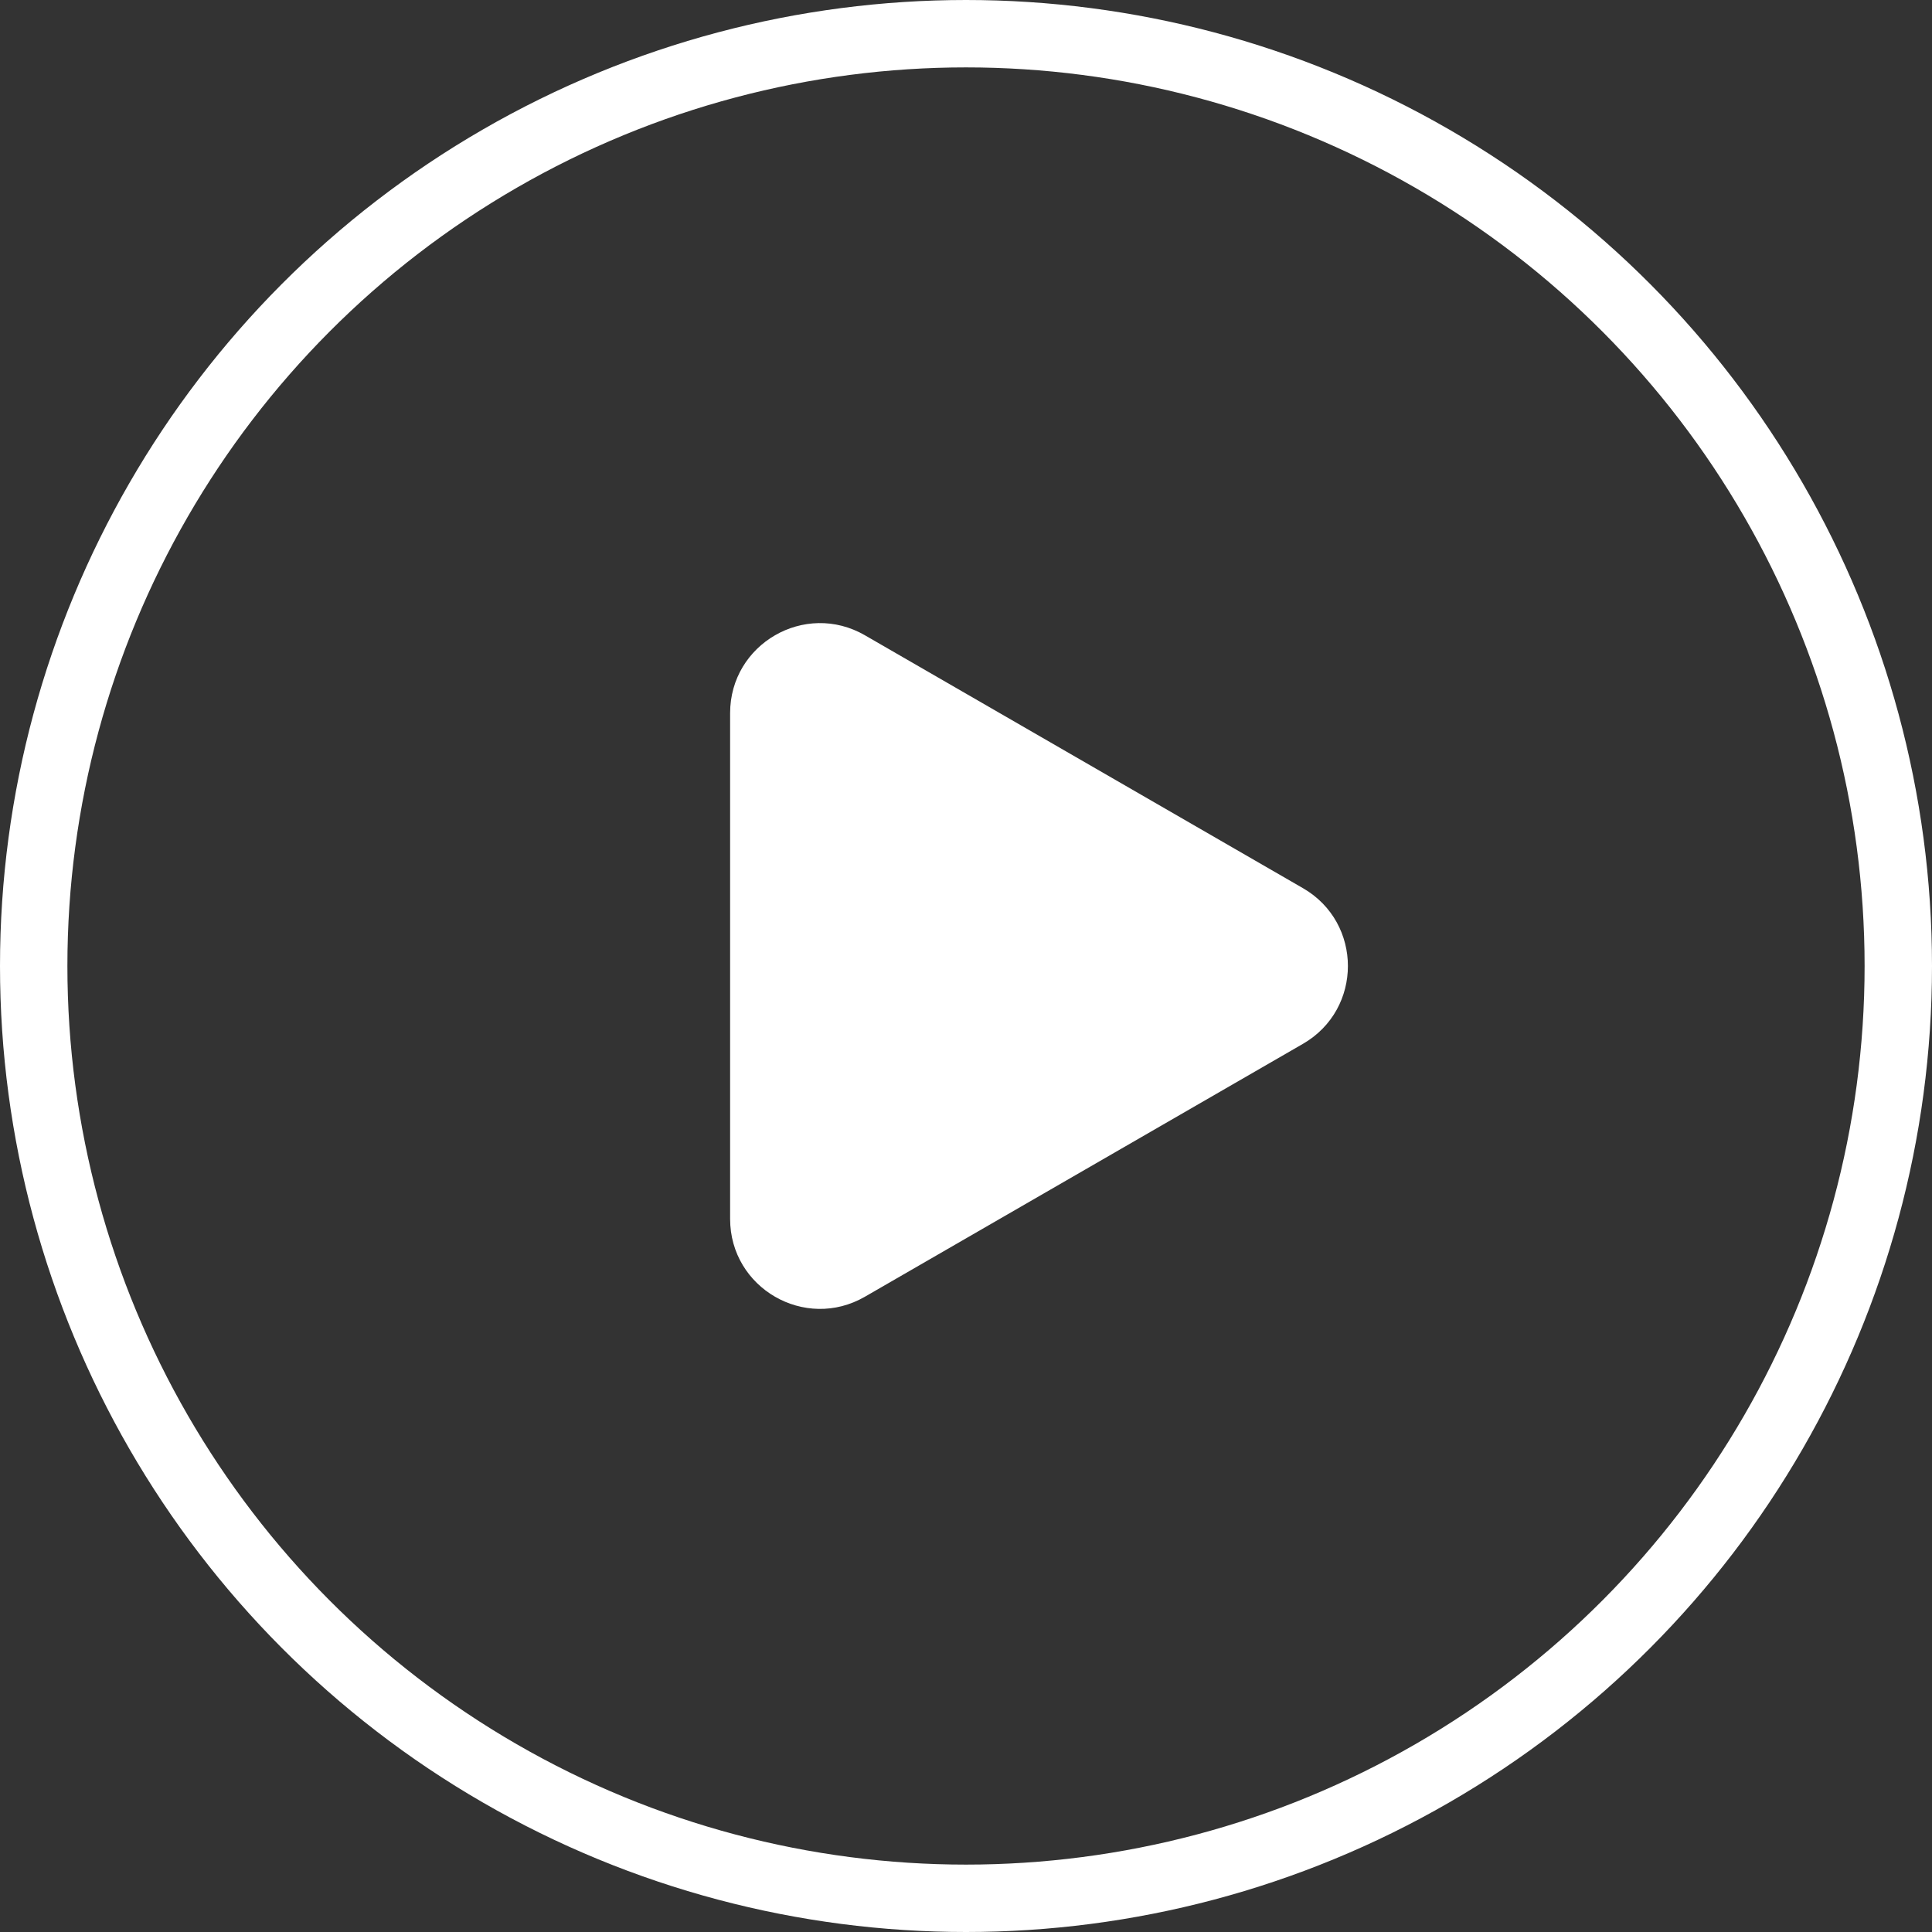 <svg width="86" height="86" viewBox="0 0 86 86" fill="none" xmlns="http://www.w3.org/2000/svg">
<rect x="0" y="0" width="86" height="86" fill="#333333" stroke="none"/>
<circle cx="43" cy="43" r="41.5" stroke="white" stroke-width="3"/>
<path d="M58 39.536C60.667 41.075 60.667 44.925 58 46.464L38.5 57.722C35.833 59.262 32.5 57.337 32.5 54.258L32.5 31.742C32.5 28.663 35.833 26.738 38.5 28.278L58 39.536Z" fill="white"/>
</svg>
